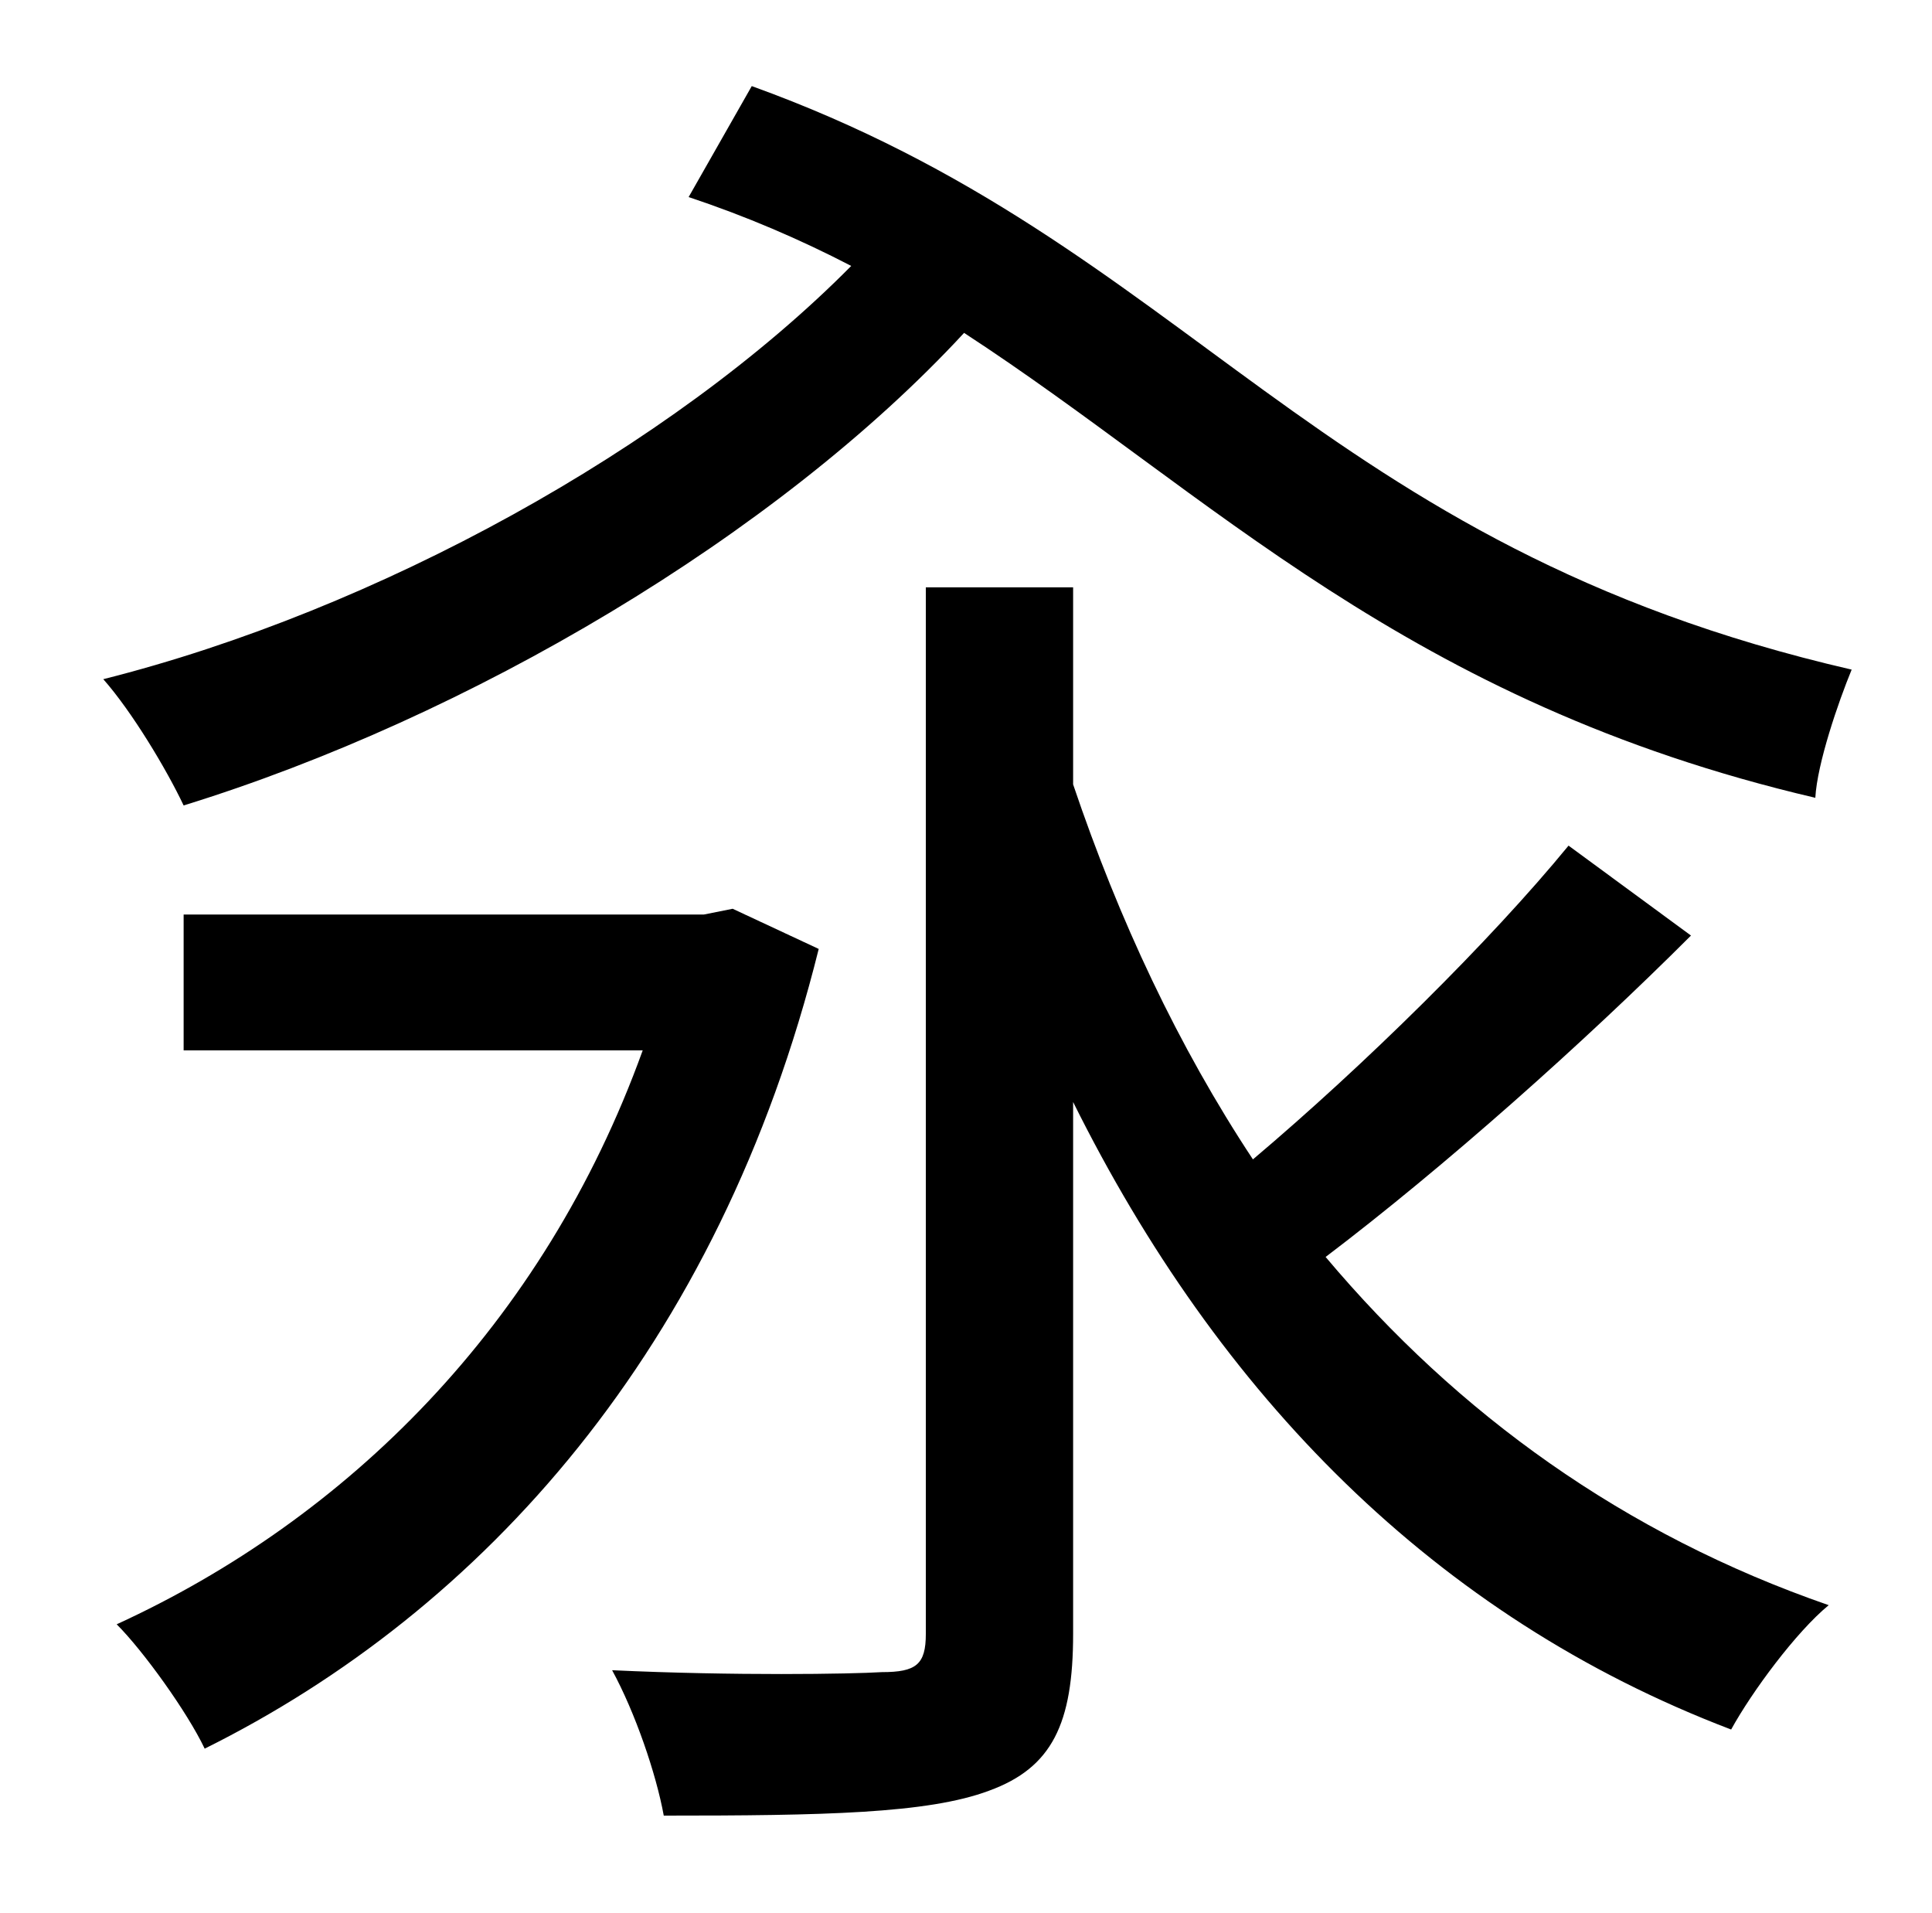 <?xml version="1.0" standalone="no"?>
<!DOCTYPE svg PUBLIC "-//W3C//DTD SVG 1.1//EN" "http://www.w3.org/Graphics/SVG/1.1/DTD/svg11.dtd" >
<svg xmlns="http://www.w3.org/2000/svg" xmlns:xlink="http://www.w3.org/1999/xlink" version="1.1" viewBox="-10 0 1010 1000">
   <path fill="currentColor"
d="M350 103l33 -58c230 83 293 240 575 305c-7 17 -18 49 -19 67c-214 -50 -316 -159 -445 -243c-98 106 -259 201 -408 247c-9 -19 -27 -49 -42 -66c143 -36 297 -121 391 -216c-27 -14 -55 -26 -85 -36zM373 475l45 21c-52 209 -176 346 -321 418c-9 -19 -32 -51 -46 -65
c120 -55 223 -156 275 -300h-240v-71h272zM810 442l64 47c-56 56 -129 121 -191 168c69 82 156 145 263 182c-17 14 -40 45 -51 65c-155 -59 -268 -175 -344 -328v278c0 47 -11 70 -44 82c-32 12 -87 13 -170 13c-4 -22 -15 -54 -27 -76c64 3 125 2 141 1c18 0 23 -4 23 -20
v-547h77v103c24 71 55 137 94 196c58 -49 124 -114 165 -164z" />
</svg>
